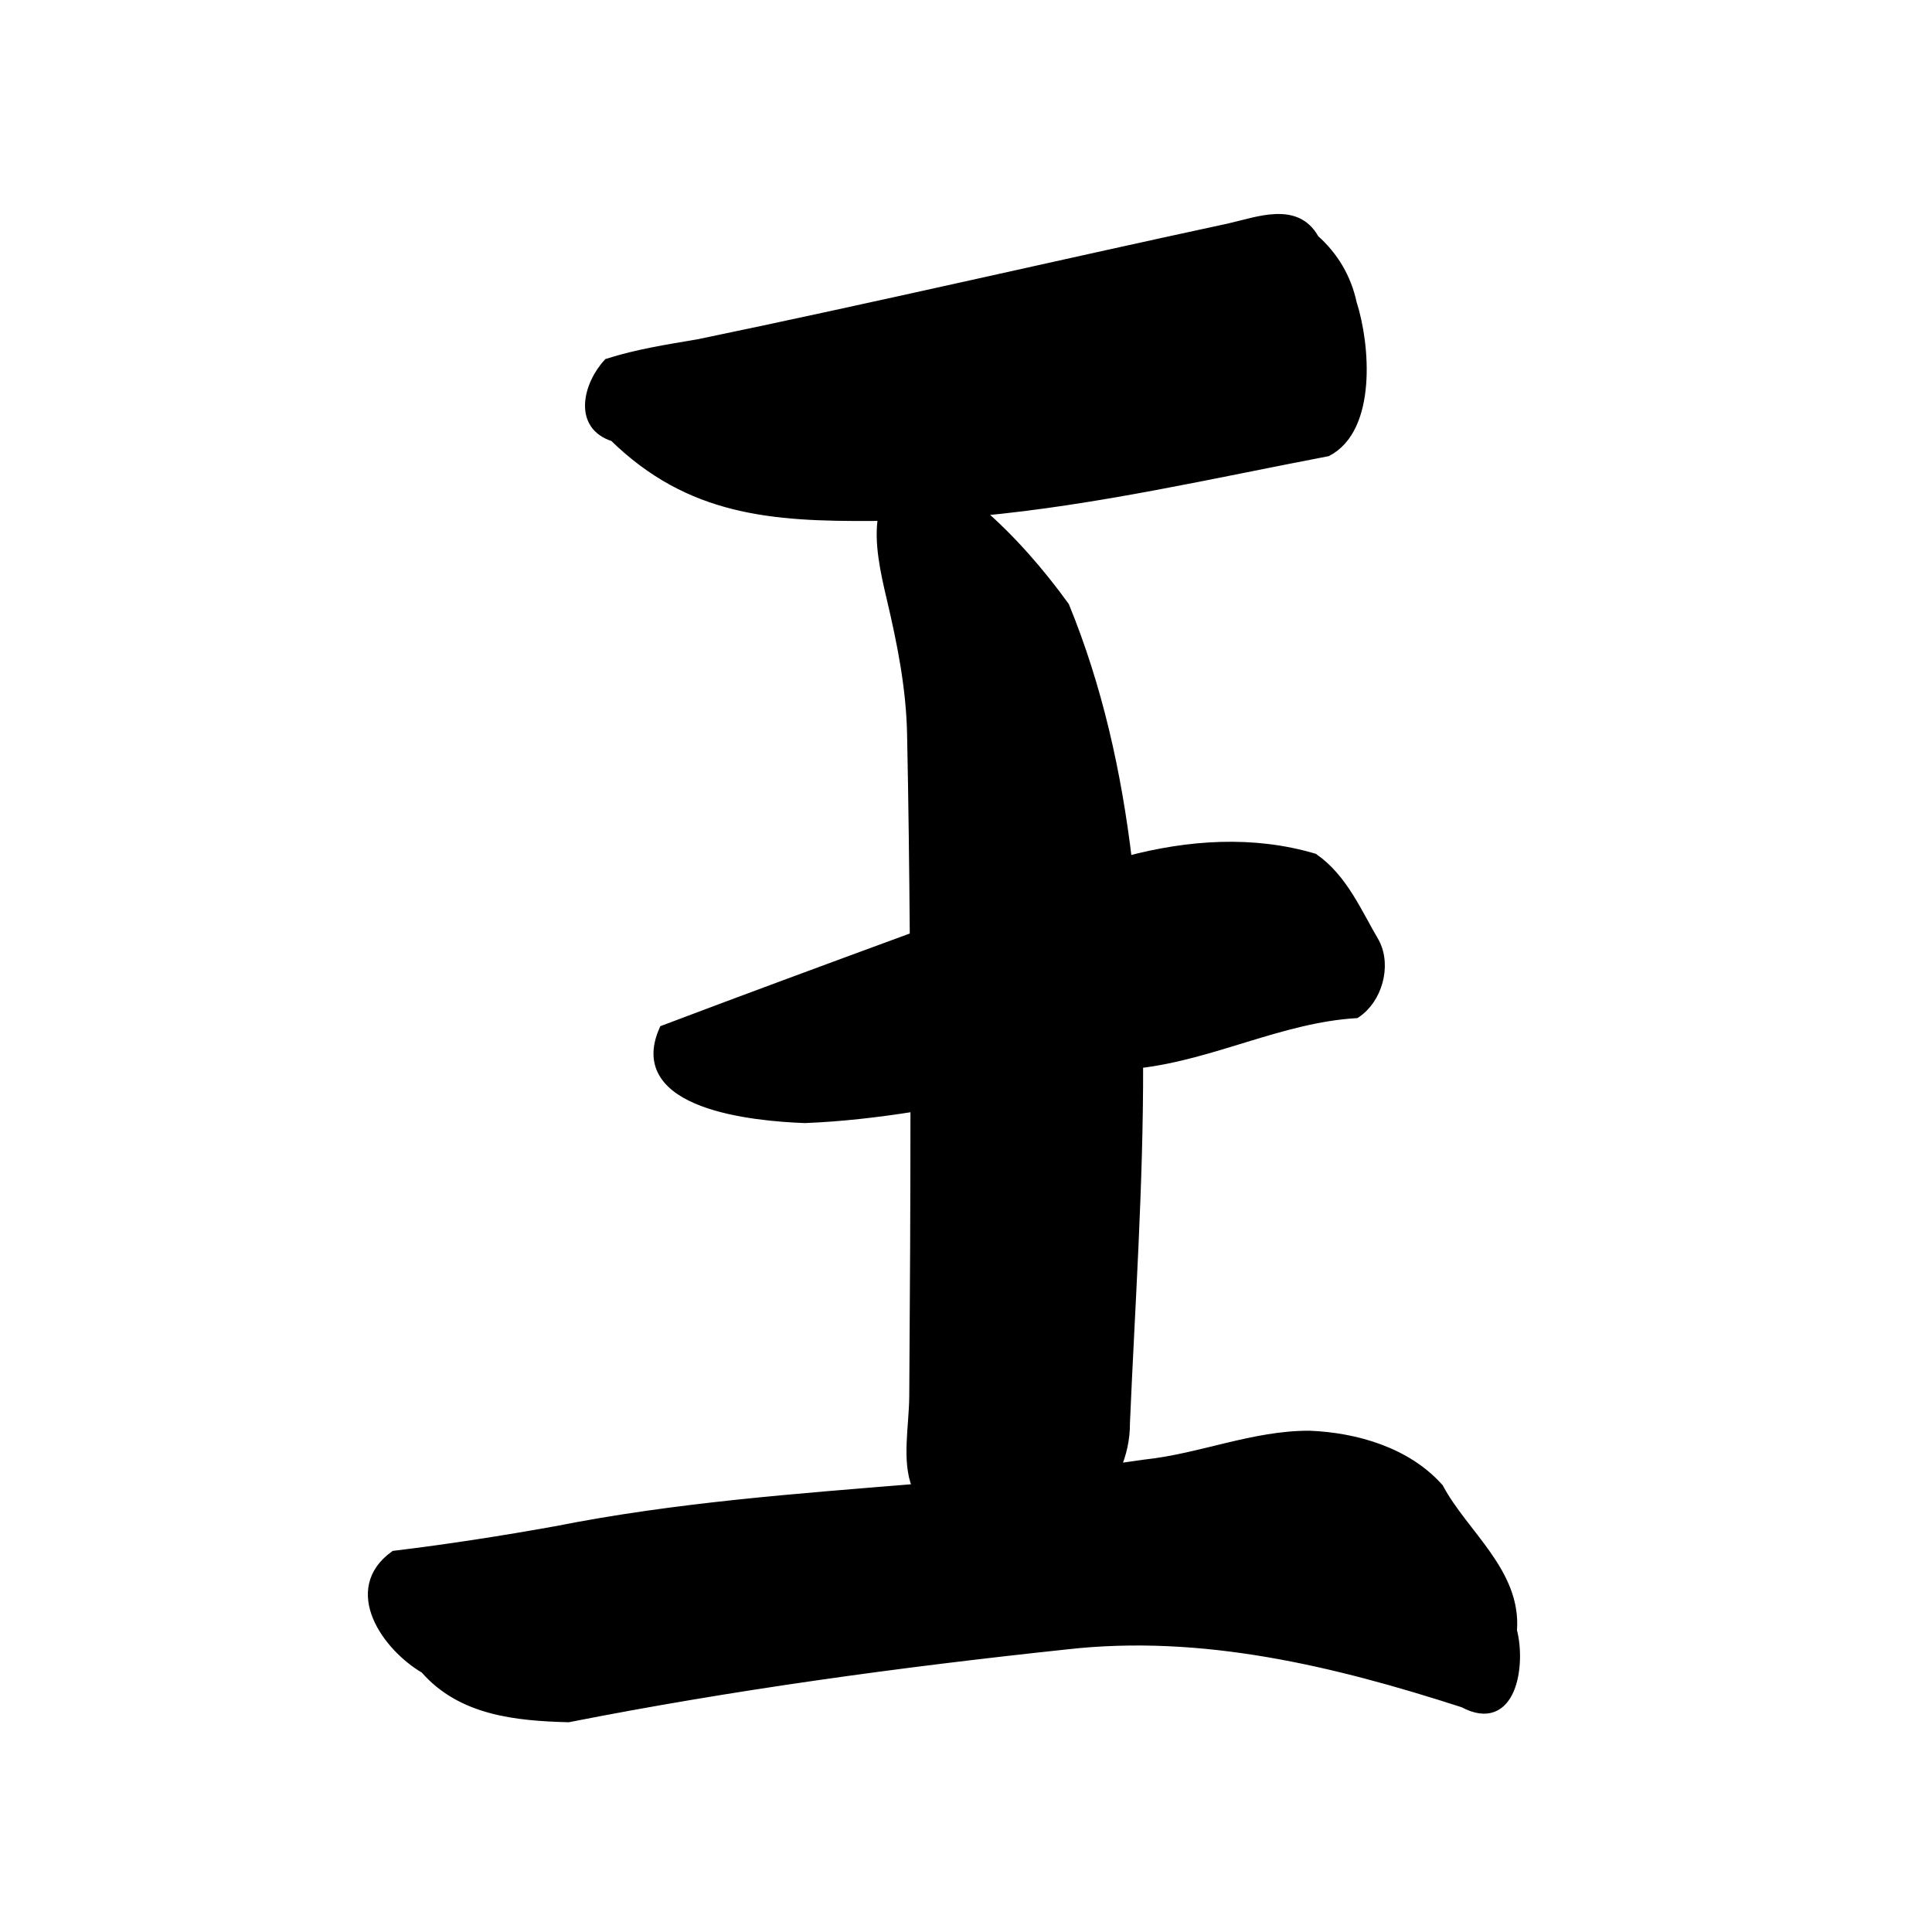 <?xml version="1.0" encoding="UTF-8" standalone="no"?>
<!-- Created with Inkscape (http://www.inkscape.org/) -->

<svg
   xmlns:dc="http://purl.org/dc/elements/1.1/"
   xmlns:cc="http://creativecommons.org/ns#"
   xmlns:rdf="http://www.w3.org/1999/02/22-rdf-syntax-ns#"
   xmlns:svg="http://www.w3.org/2000/svg"
   xmlns="http://www.w3.org/2000/svg"
   xmlns:sodipodi="http://sodipodi.sourceforge.net/DTD/sodipodi-0.dtd"
   xmlns:inkscape="http://www.inkscape.org/namespaces/inkscape"
   width="1000"
   height="1000"
   id="svg3173"
   version="1.1"
   inkscape:version="0.47 r22583"
   sodipodi:docname="738b.svg"
   inkscape:export-filename="E:\chinese\yan\738b.png"
   inkscape:export-xdpi="18.005705"
   inkscape:export-ydpi="18.005705">
  <title
     id="title2831">Wang</title>
  <defs
     id="defs3175">
    <inkscape:perspective
       sodipodi:type="inkscape:persp3d"
       inkscape:vp_x="0 : 526.18109 : 1"
       inkscape:vp_y="0 : 1000 : 0"
       inkscape:vp_z="744.09448 : 526.18109 : 1"
       inkscape:persp3d-origin="372.04724 : 350.78739 : 1"
       id="perspective3181" />
    <inkscape:perspective
       id="perspective3191"
       inkscape:persp3d-origin="0.5 : 0.33333333 : 1"
       inkscape:vp_z="1 : 0.5 : 1"
       inkscape:vp_y="0 : 1000 : 0"
       inkscape:vp_x="0 : 0.5 : 1"
       sodipodi:type="inkscape:persp3d" />
    <inkscape:perspective
       id="perspective4006"
       inkscape:persp3d-origin="0.5 : 0.33333333 : 1"
       inkscape:vp_z="1 : 0.5 : 1"
       inkscape:vp_y="0 : 1000 : 0"
       inkscape:vp_x="0 : 0.5 : 1"
       sodipodi:type="inkscape:persp3d" />
    <inkscape:perspective
       id="perspective4034"
       inkscape:persp3d-origin="0.5 : 0.33333333 : 1"
       inkscape:vp_z="1 : 0.5 : 1"
       inkscape:vp_y="0 : 1000 : 0"
       inkscape:vp_x="0 : 0.5 : 1"
       sodipodi:type="inkscape:persp3d" />
    <inkscape:perspective
       id="perspective4081"
       inkscape:persp3d-origin="0.5 : 0.33333333 : 1"
       inkscape:vp_z="1 : 0.5 : 1"
       inkscape:vp_y="0 : 1000 : 0"
       inkscape:vp_x="0 : 0.5 : 1"
       sodipodi:type="inkscape:persp3d" />
    <inkscape:perspective
       id="perspective4147"
       inkscape:persp3d-origin="0.5 : 0.33333333 : 1"
       inkscape:vp_z="1 : 0.5 : 1"
       inkscape:vp_y="0 : 1000 : 0"
       inkscape:vp_x="0 : 0.5 : 1"
       sodipodi:type="inkscape:persp3d" />
    <inkscape:perspective
       id="perspective3801"
       inkscape:persp3d-origin="0.5 : 0.33333333 : 1"
       inkscape:vp_z="1 : 0.5 : 1"
       inkscape:vp_y="0 : 1000 : 0"
       inkscape:vp_x="0 : 0.5 : 1"
       sodipodi:type="inkscape:persp3d" />
    <inkscape:perspective
       id="perspective3122"
       inkscape:persp3d-origin="0.5 : 0.33333333 : 1"
       inkscape:vp_z="1 : 0.5 : 1"
       inkscape:vp_y="0 : 1000 : 0"
       inkscape:vp_x="0 : 0.5 : 1"
       sodipodi:type="inkscape:persp3d" />
    <inkscape:perspective
       id="perspective3854"
       inkscape:persp3d-origin="0.5 : 0.33333333 : 1"
       inkscape:vp_z="1 : 0.5 : 1"
       inkscape:vp_y="0 : 1000 : 0"
       inkscape:vp_x="0 : 0.5 : 1"
       sodipodi:type="inkscape:persp3d" />
    <inkscape:perspective
       id="perspective3922"
       inkscape:persp3d-origin="0.5 : 0.33333333 : 1"
       inkscape:vp_z="1 : 0.5 : 1"
       inkscape:vp_y="0 : 1000 : 0"
       inkscape:vp_x="0 : 0.5 : 1"
       sodipodi:type="inkscape:persp3d" />
  </defs>
  <sodipodi:namedview
     id="base"
     pagecolor="#ffffff"
     bordercolor="#666666"
     borderopacity="1.0"
     inkscape:pageopacity="0.0"
     inkscape:pageshadow="2"
     inkscape:zoom="0.49497475"
     inkscape:cx="400.23851"
     inkscape:cy="520.83683"
     inkscape:document-units="px"
     inkscape:current-layer="g4634"
     showgrid="false"
     inkscape:window-width="1440"
     inkscape:window-height="840"
     inkscape:window-x="-4"
     inkscape:window-y="-4"
     inkscape:window-maximized="1" />
  <g
     inkscape:label="Layer 1"
     inkscape:groupmode="layer"
     id="layer1"
     transform="translate(0,-52.362)">
    <g
       transform="matrix(4.761,0,0,4.761,-444.075,-2879.535)"
       id="g4634"
       style="fill:#000000;fill-opacity:1">
      <path
         style="fill:#000000;stroke:#000000;stroke-width:4.761px;stroke-linecap:butt;stroke-linejoin:miter;stroke-opacity:1;fill-opacity:1"
         d="M 660.531 113.156 C 652.516 113.441 643.779 116.295 636.25 118 C 544.614 137.73 453.286 158.957 361.5 177.969 C 345.781 180.644 329.948 183.075 314.719 187.938 C 304.361 199.163 298.836 220.281 317.75 226.156 C 357.136 264.715 400.06 267.616 451.906 267.281 C 453.617 267.29 455.322 267.259 457.031 267.25 C 454.565 280.245 458.33 296.699 461.438 309.906 C 466.858 332.943 471.47 355.94 471.969 379.875 C 472.697 414.865 473.102 449.896 473.375 484.906 C 430.058 500.814 386.788 516.773 343.625 533.094 C 326.275 572.068 390.259 578.01 416.656 579 C 435.715 578.253 454.742 576.023 473.719 573 C 473.713 622.967 473.457 672.926 473.094 722.875 C 472.98 738.405 469.13 756.197 474.531 769.469 C 474.744 769.815 474.995 770.134 475.219 770.469 C 412.559 775.613 349.82 780.133 288.156 792.375 C 260.291 797.389 232.298 801.76 204.188 805.156 C 179.303 823.133 200.2 852.538 219.906 864 C 238.792 885.778 267.398 888.457 294.219 889.188 C 378.932 872.513 465.45 860.691 551.969 851.5 C 622.435 843.51 691.042 860.095 757.594 881.594 C 782.85 895.154 787.59 861.785 782.938 844.156 C 785.313 814.144 757.855 794.462 744.906 770.25 C 728.418 751.691 702.07 743.991 677.906 743.031 C 648.871 742.917 621.544 754.89 592.812 757.938 C 587.752 758.694 582.696 759.412 577.625 760.094 C 580.835 752.938 582.643 744.901 582.594 736.562 C 585.136 676.816 589.563 613.635 589.406 550.625 C 628.016 546.192 663.192 527.044 701.969 524.688 C 713.102 517.373 718.042 500.171 711.844 488.094 C 702.752 472.657 695.325 454.666 680.156 444.156 C 648.577 434.825 615.286 437.144 583.656 445.562 C 578.223 399.95 568.296 355.561 551.219 313.844 C 538.611 296.404 523.437 278.865 506.938 264.719 C 567.507 259.099 627.414 245.252 687.094 233.844 C 710.27 221.786 706.99 178.598 700 156.938 C 697.186 143.831 690.534 132.614 680.531 123.719 C 675.852 115.152 668.546 112.872 660.531 113.156 z "
         transform="matrix(0.21,0,0,0.21,93.274,615.822)"
         id="path4289" />
    </g>
  </g>
</svg>
